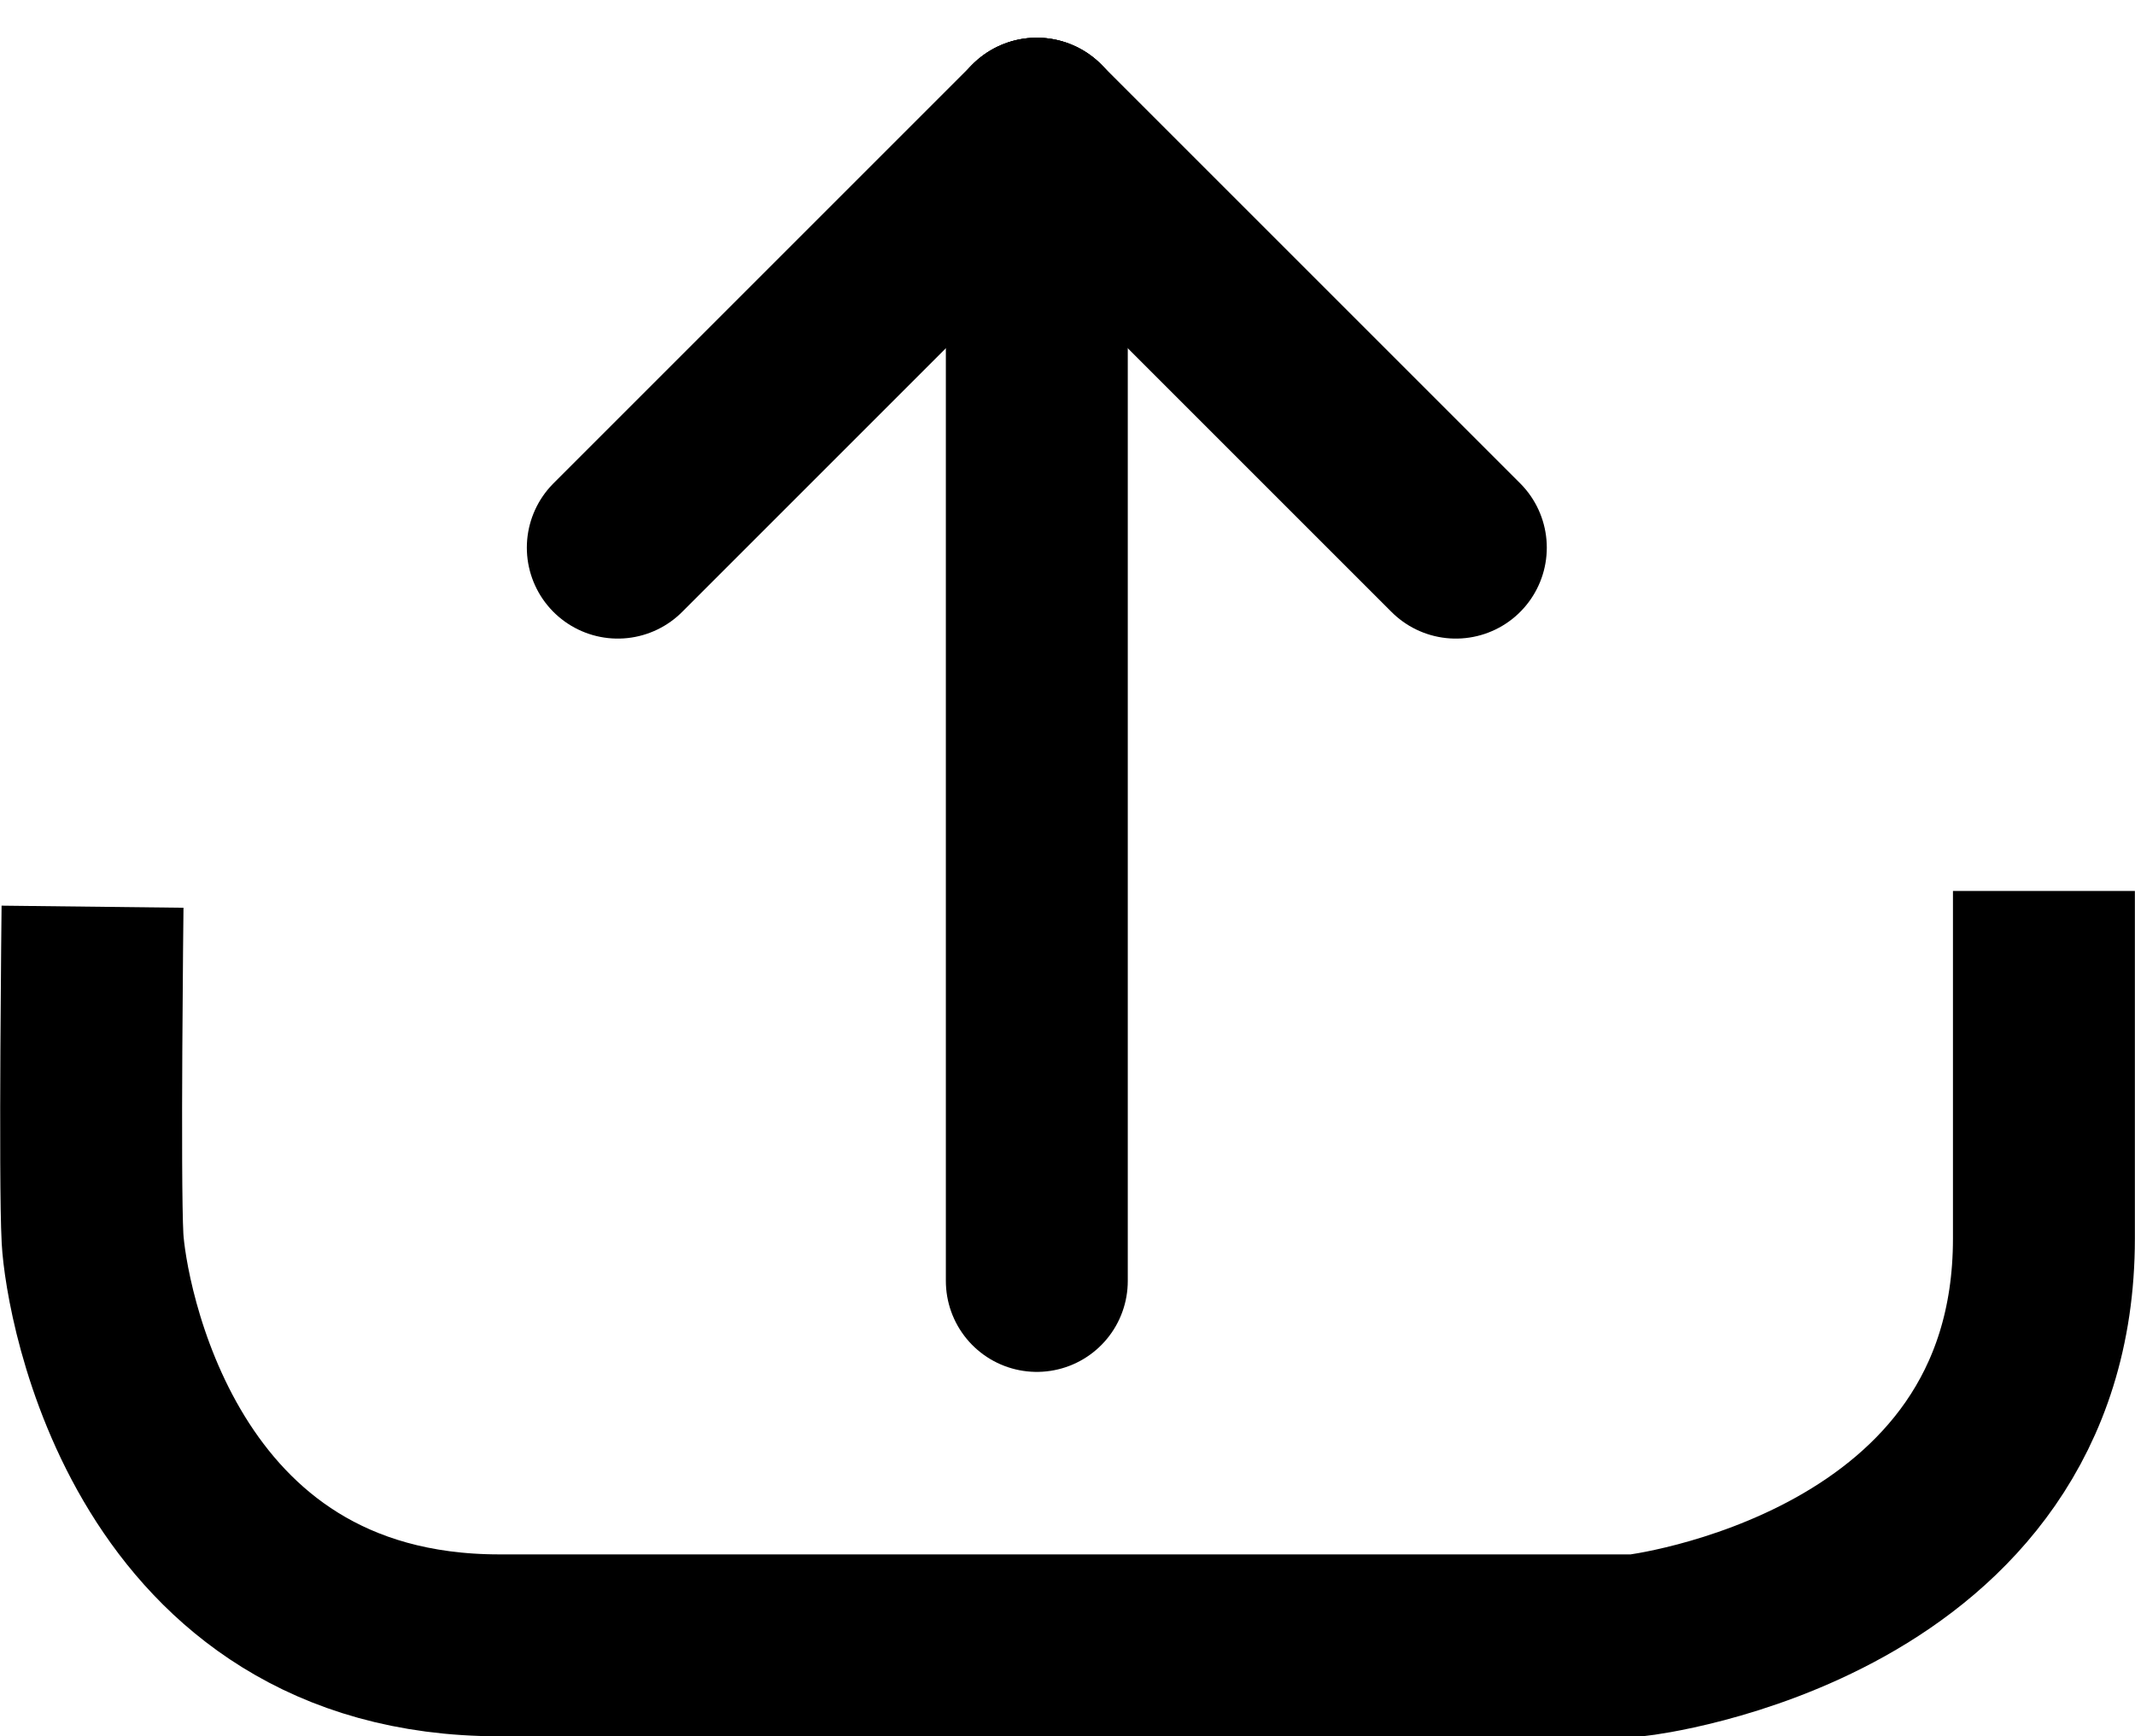 <svg xmlns="http://www.w3.org/2000/svg" width="17.604" height="14.318" viewBox="0 0 17.604 14.318">
  <g id="Group_120" data-name="Group 120" transform="translate(0.751 1.061)">
    <line id="Line_15" data-name="Line 15" x1="3.455" y2="3.455" transform="translate(4.343)" fill="none" stroke="#000" stroke-linecap="round" stroke-width="1.5"/>
    <line id="Line_16" data-name="Line 16" x2="3.455" y2="3.455" transform="translate(7.798)" fill="none" stroke="#000" stroke-linecap="round" stroke-width="1.5"/>
    <line id="Line_14" data-name="Line 14" y2="9.502" transform="translate(7.798)" fill="none" stroke="#000" stroke-linecap="round" stroke-width="1.5"/>
    <path id="Path_32" data-name="Path 32" d="M9992.457,1135.184s-.026,2.251,0,2.736.5,3.355,3.355,3.355h9.381s3.354-.39,3.354-3.355v-2.866" transform="translate(-9992.445 -1128.768)" fill="none" stroke="#000" stroke-width="1.5"/>
  </g>
</svg>
